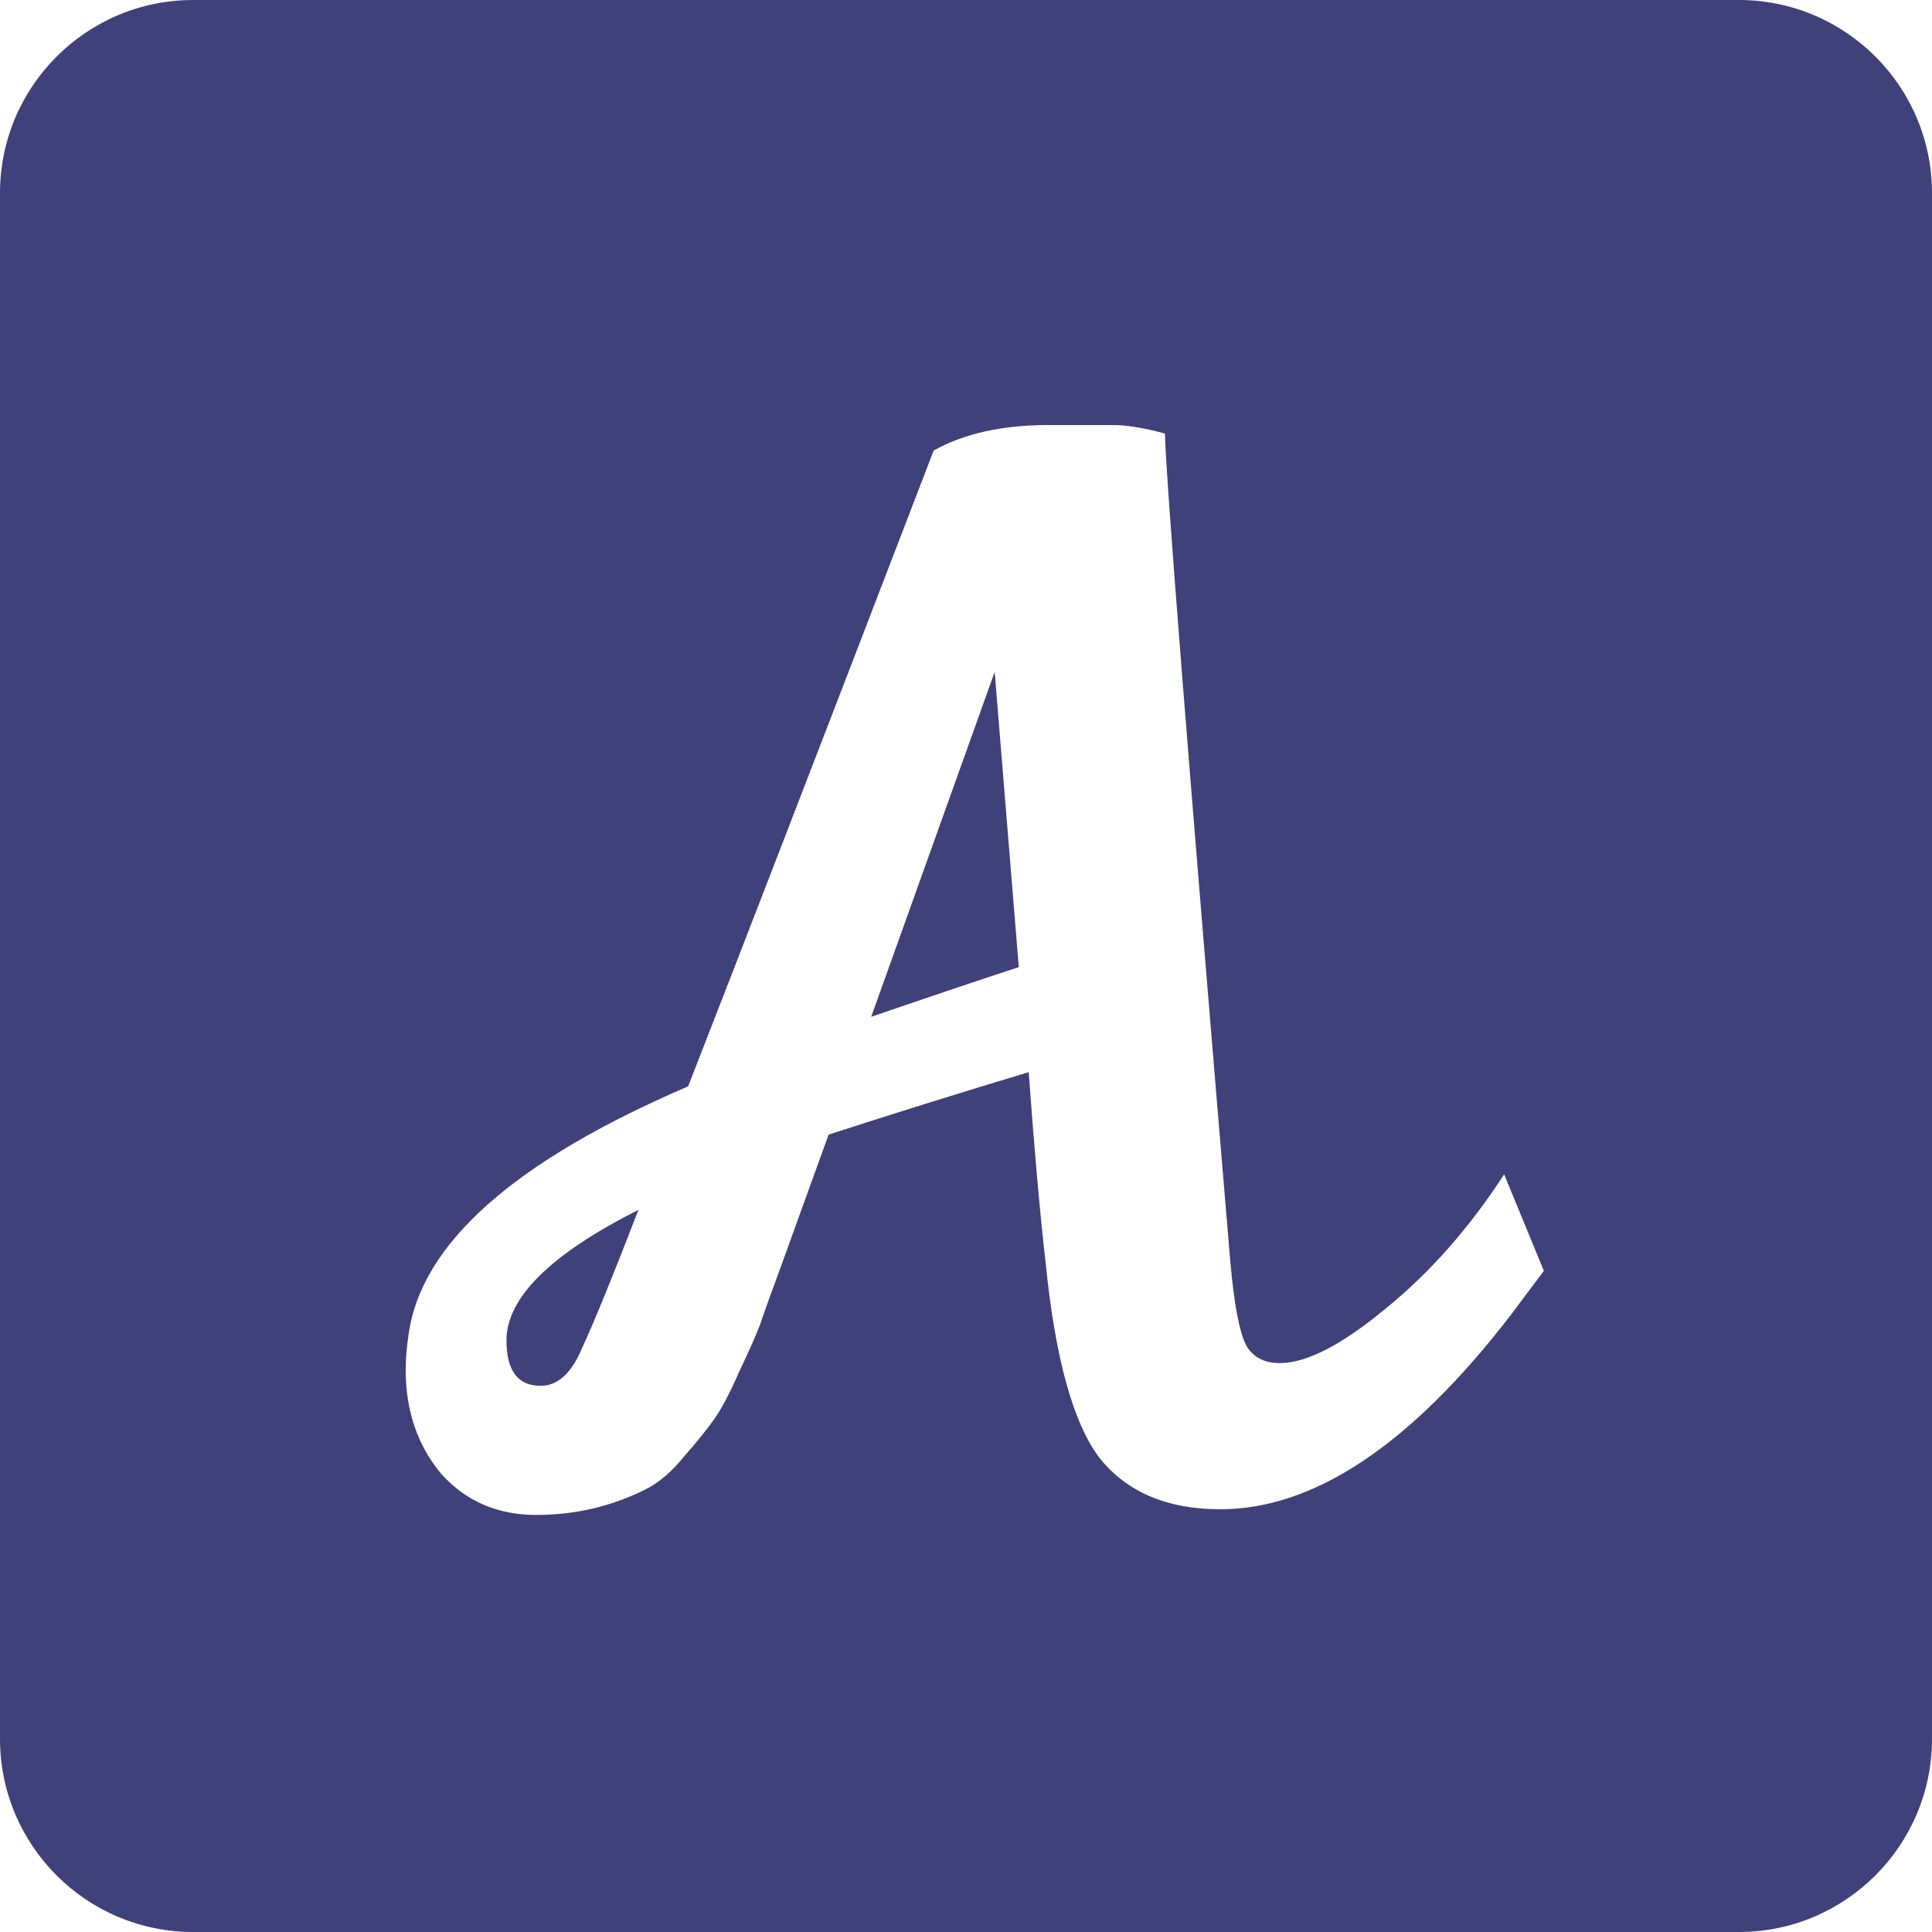 <svg width="100" height="100" viewBox="0 0 100 100" fill="none" xmlns="http://www.w3.org/2000/svg">
<rect x="0" y="0" width="100" height="100" fill="#808080" stroke="none"/>
<g clip-path="url(#clip0_41_91)">
<rect width="100" height="100" fill="white"/>
<path d="M45.093 52.63L51.484 34.781L52.732 50.06C51.067 50.598 48.521 51.455 45.093 52.63Z" fill="#40407A"/>
<path d="M26.215 69.378C26.215 67.174 28.492 64.922 33.047 62.62C31.724 66.048 30.745 68.448 30.108 69.819C29.57 71.092 28.86 71.729 27.978 71.729C26.803 71.729 26.215 70.945 26.215 69.378Z" fill="#40407A"/>
<path fill-rule="evenodd" clip-rule="evenodd" d="M10 0C4.477 0 0 4.477 0 10V90C0 95.523 4.477 100 10 100H90C95.523 100 100 95.523 100 90V10C100 4.477 95.523 0 90 0H10ZM56.919 75.475C58.339 77.238 60.421 78.119 63.163 78.119C68.011 78.119 73.006 74.789 78.148 68.129L79.91 65.779L77.854 60.784C76.042 63.575 73.985 65.901 71.684 67.762C69.431 69.623 67.619 70.553 66.248 70.553C65.415 70.553 64.828 70.235 64.485 69.599C64.142 68.913 63.873 67.468 63.677 65.265C61.474 39.017 60.347 24.742 60.298 22.441C59.221 22.147 58.315 22 57.58 22H54.275C51.875 22 49.892 22.441 48.325 23.322C42.4 38.748 38.164 49.717 35.617 56.23C26.607 60.098 21.784 64.383 21.147 69.084C21.049 69.721 21 70.333 21 70.921C21 73.026 21.612 74.814 22.836 76.283C24.11 77.703 25.75 78.413 27.758 78.413C29.766 78.413 31.651 77.972 33.414 77.091C34.099 76.748 34.761 76.185 35.397 75.401C36.083 74.618 36.597 73.981 36.94 73.492C37.331 72.953 37.772 72.121 38.262 70.994C38.8 69.868 39.168 69.035 39.364 68.497C39.559 67.909 39.902 66.954 40.392 65.632L42.889 58.727C46.366 57.601 49.819 56.524 53.246 55.495C53.54 59.56 53.834 62.865 54.128 65.412C54.618 70.309 55.548 73.663 56.919 75.475Z" fill="#40407A"/>
</g>
<defs>
<clipPath id="clip0_41_91">
<rect width="100" height="100" fill="white"/>
</clipPath>
</defs>
</svg>
